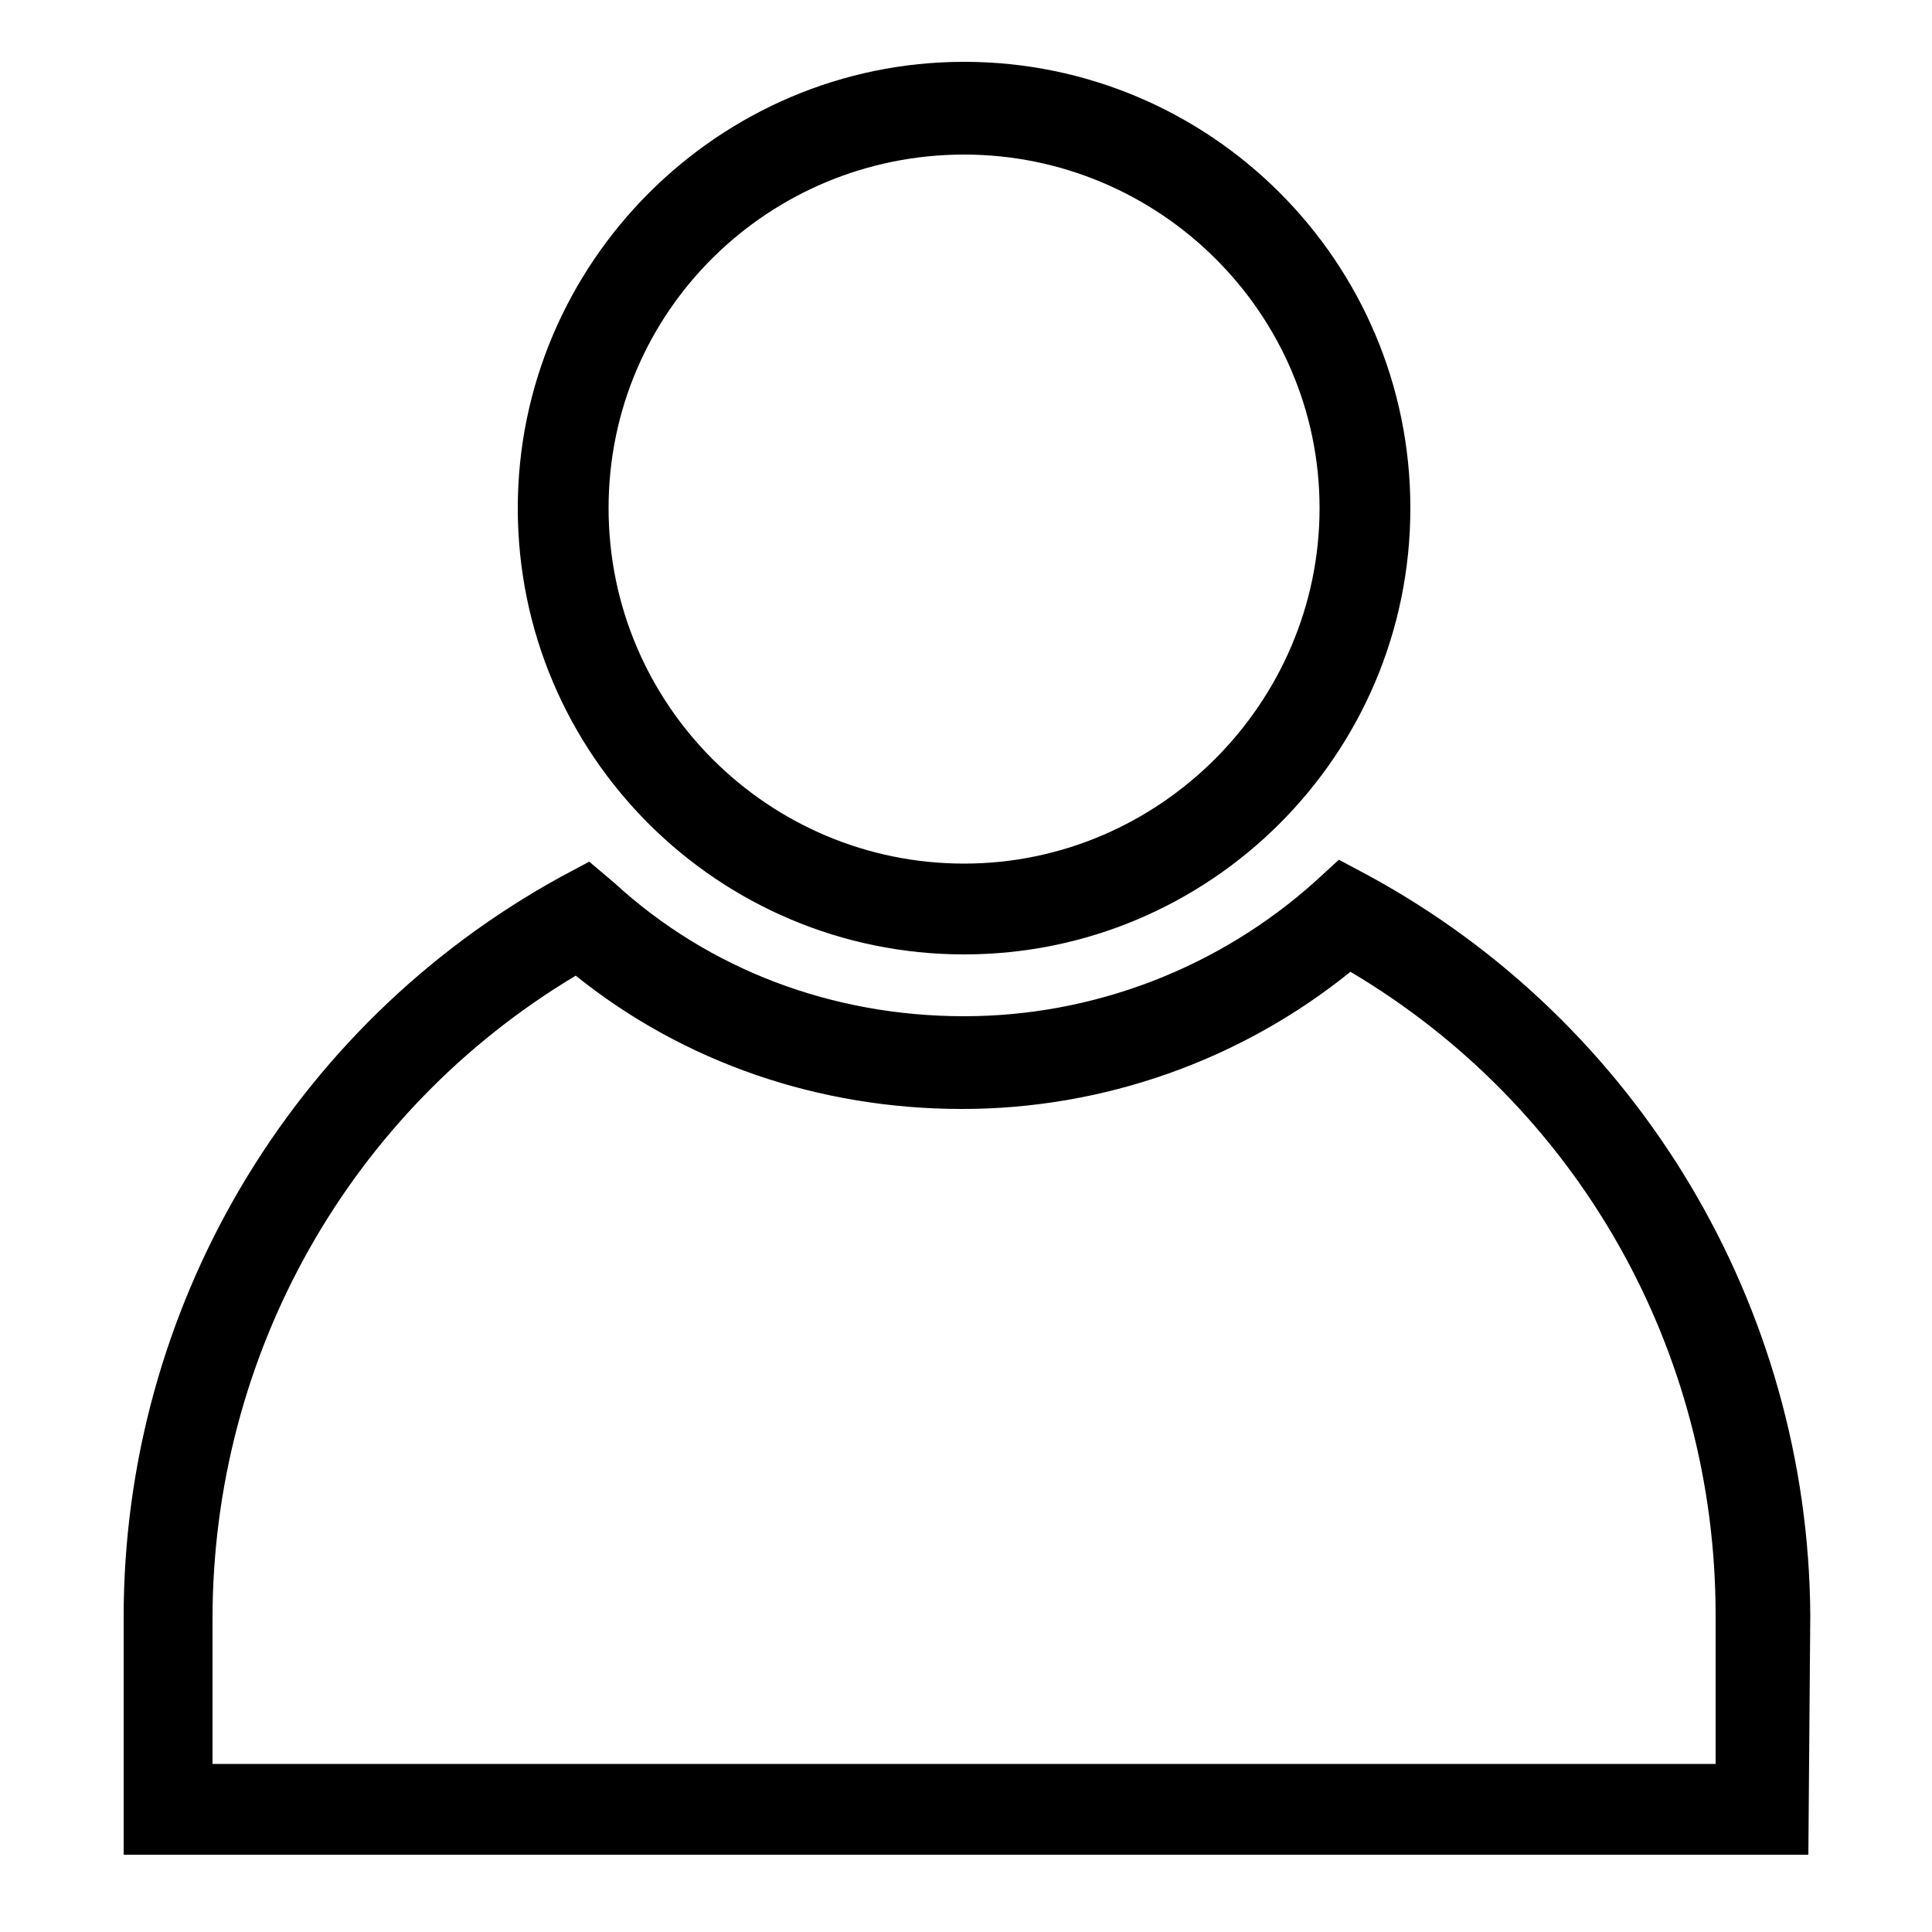 <?xml version="1.0" encoding="utf-8"?>
<!-- Generator: Adobe Illustrator 19.0.0, SVG Export Plug-In . SVG Version: 6.00 Build 0)  -->
<svg version="1.1" id="Layer_1" xmlns="http://www.w3.org/2000/svg" xmlns:xlink="http://www.w3.org/1999/xlink" x="0px" y="0px"
	 viewBox="0 0 100 100" style="enable-background:new 0 0 100 100;" xml:space="preserve">
<g id="XMLID_5067_">
	<path id="XMLID_5083_" d="M49.9,49.4C62.6,49.4,73,39.1,73,26.3S62.6,3.2,49.9,3.2S26.8,13.6,26.8,26.3
		C26.8,39.1,37.2,49.4,49.9,49.4z M49.9,8C60,8,68.3,16.2,68.3,26.3S60,44.7,49.9,44.7s-18.4-8.2-18.4-18.4S39.8,8,49.9,8z"/>
	<path id="XMLID_5080_" d="M70.8,45.3l-1.5-0.8l-1.2,1.1c-5,4.5-11.5,7-18.2,7c-6.8,0-13.2-2.4-18.1-6.9l-1.3-1.1L29,45.4
		C15,53.1,6.4,67.8,6.4,83.7V96h87.2l0.1-12.4C93.6,67.6,84.8,52.9,70.8,45.3z M88.8,91.3H11v-7.5c0-13.7,7.1-26.3,18.8-33.3
		c5.6,4.5,12.6,6.9,20,6.9c7.3,0,14.4-2.5,20.1-7.1c11.8,7,18.9,19.6,18.9,33.3L88.8,91.3z"/>
</g>
</svg>
